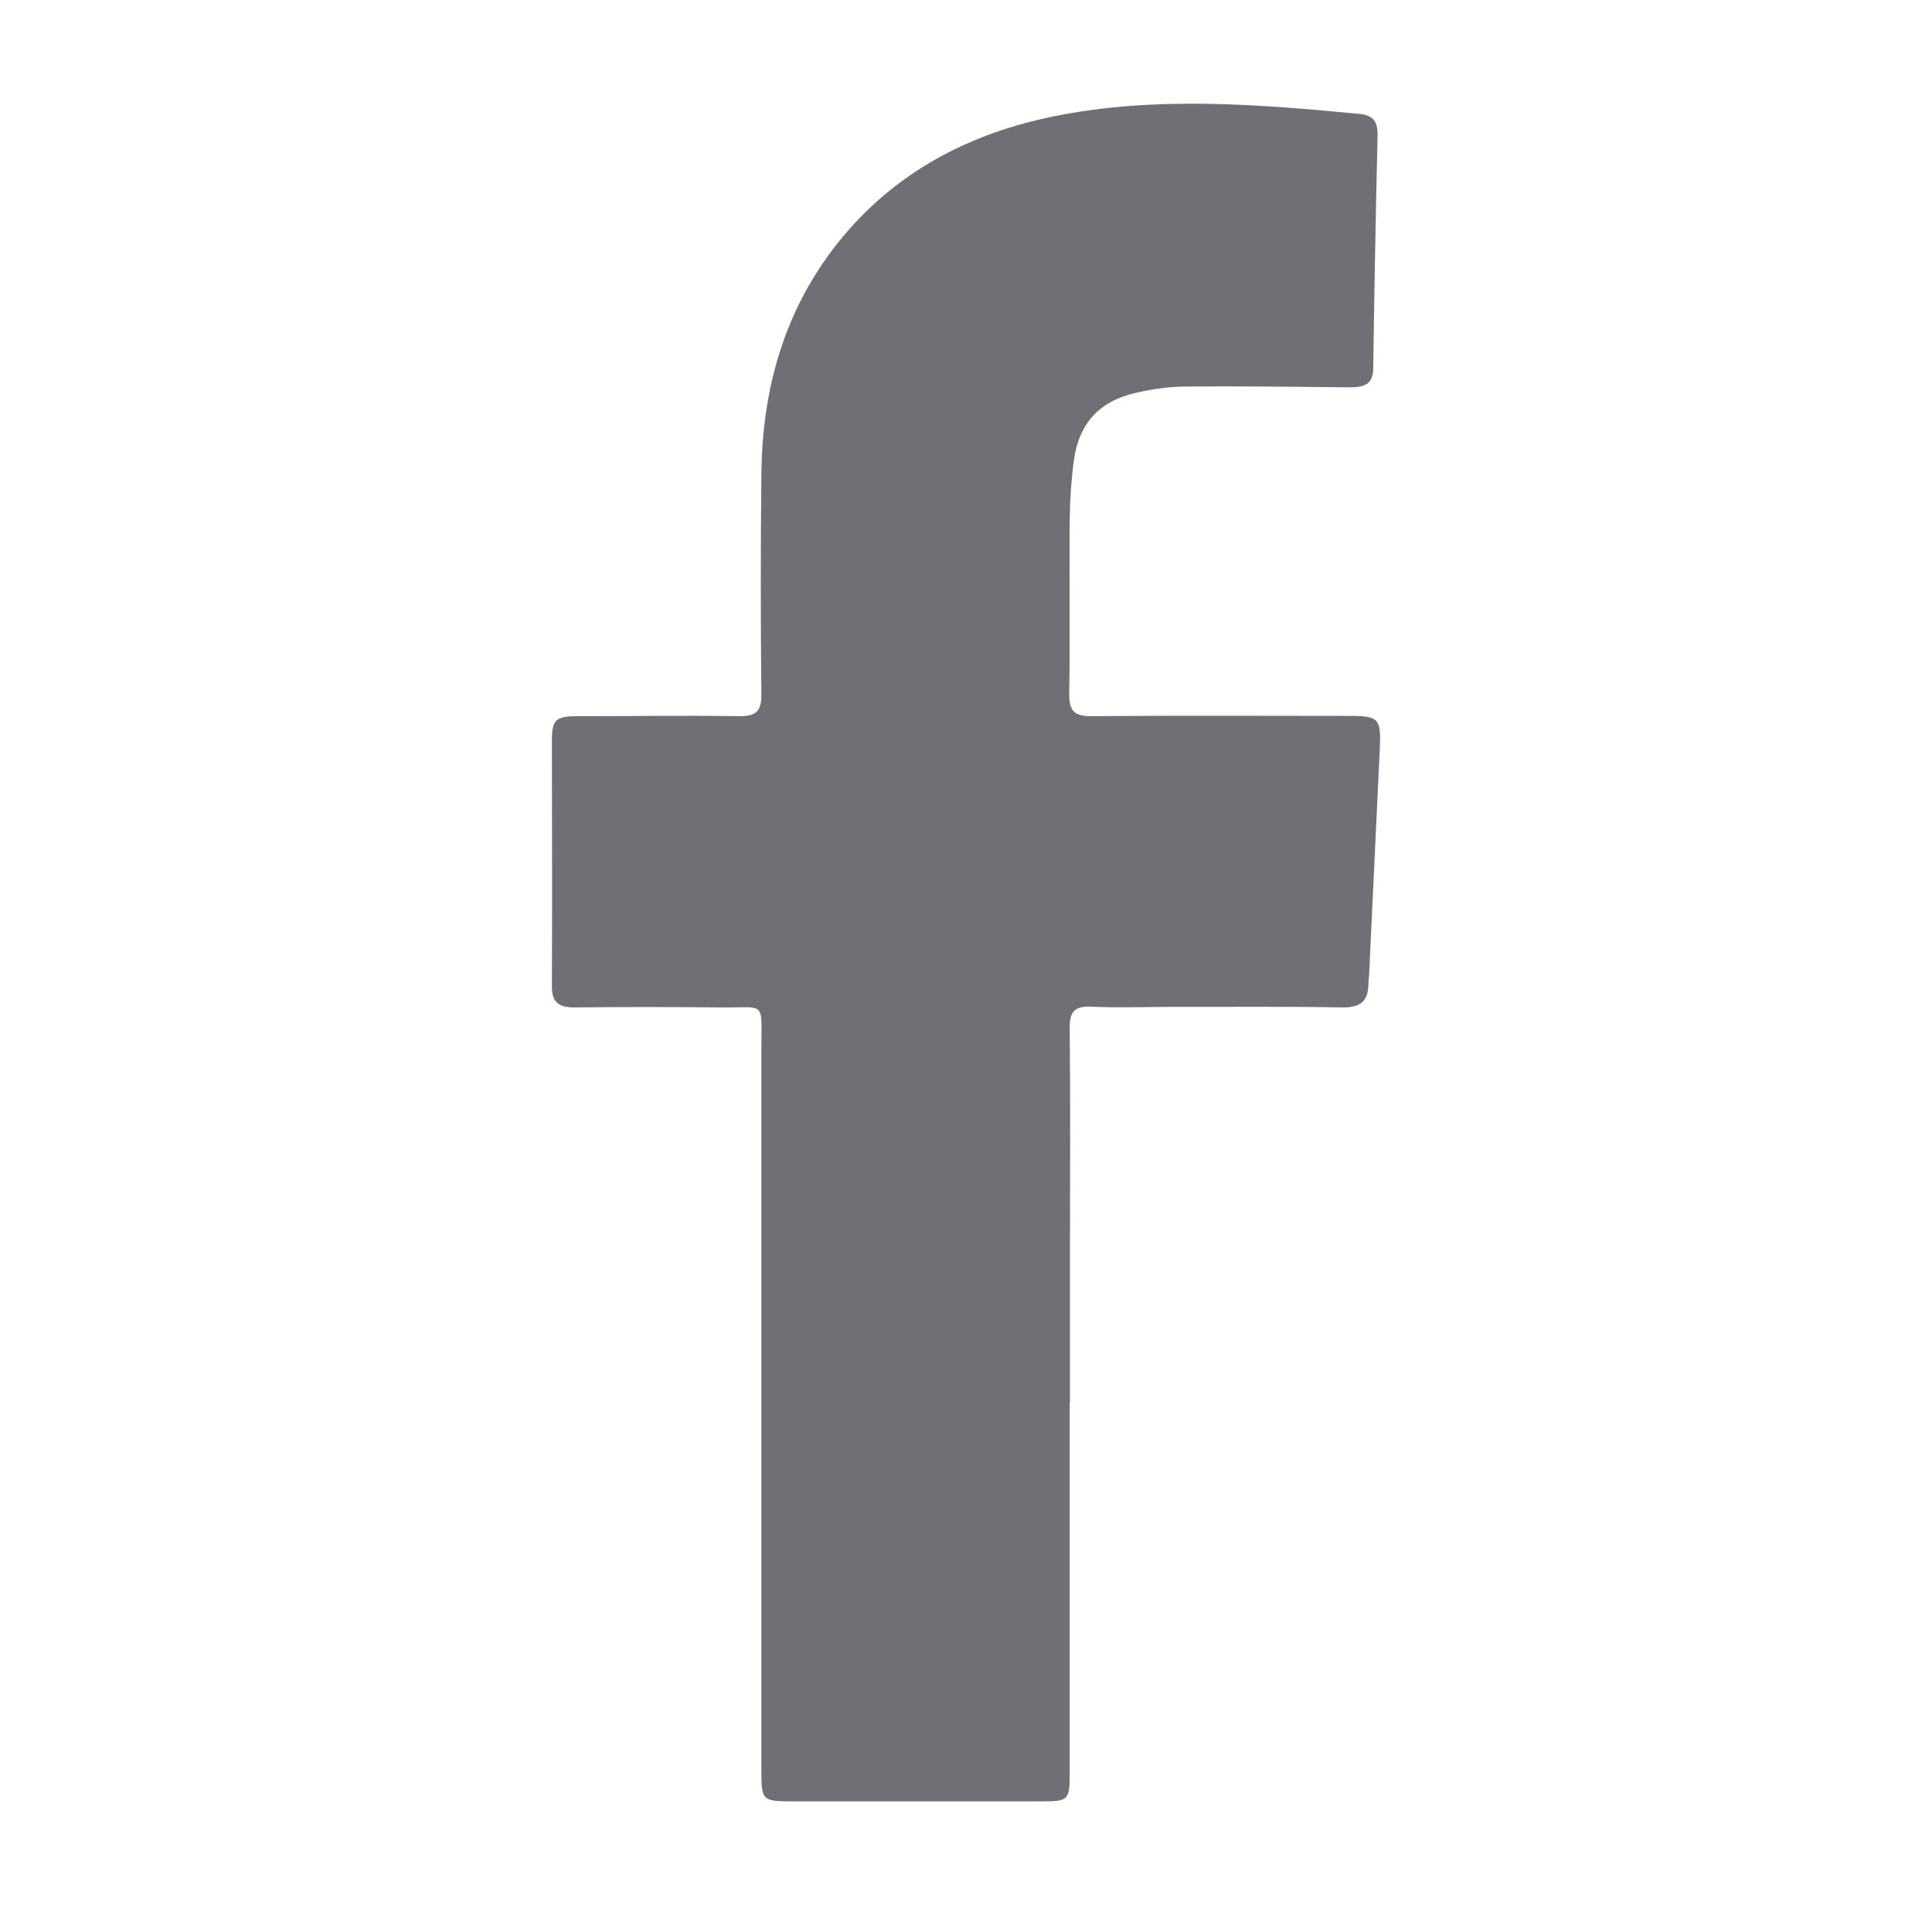 <svg width="76" height="75" viewBox="0 0 76 75" fill="none" xmlns="http://www.w3.org/2000/svg">
<path d="M42.08 55.2C42.08 60.06 42.08 64.92 42.08 69.77C42.08 70.83 42.03 70.88 40.99 70.88C37.73 70.88 34.47 70.88 31.2 70.88C29.98 70.88 29.95 70.85 29.95 69.65C29.95 60.19 29.95 50.73 29.95 41.26C29.95 39.34 30.15 39.66 28.33 39.64C26.41 39.62 24.49 39.62 22.57 39.64C21.94 39.64 21.7 39.4 21.71 38.78C21.73 35.56 21.71 32.35 21.71 29.13C21.71 28.33 21.86 28.18 22.71 28.18C24.84 28.18 26.97 28.15 29.09 28.18C29.77 28.19 29.96 27.95 29.95 27.3C29.92 24.43 29.92 21.56 29.95 18.69C29.98 15.08 30.97 11.8 33.39 9.04C35.54 6.6 38.31 5.22 41.44 4.58C45.43 3.77 49.45 4.1 53.46 4.48C54.03 4.53 54.2 4.79 54.19 5.33C54.12 8.38 54.06 11.43 54.02 14.49C54.02 15.2 53.56 15.24 53.04 15.24C50.91 15.22 48.78 15.19 46.66 15.21C46 15.21 45.32 15.31 44.67 15.46C43.23 15.79 42.43 16.68 42.24 18.14C42.14 18.89 42.09 19.66 42.08 20.42C42.06 22.71 42.1 25 42.06 27.29C42.05 28.01 42.29 28.19 42.98 28.18C46.36 28.15 49.74 28.17 53.11 28.17C54.23 28.17 54.33 28.28 54.28 29.42C54.14 32.38 54 35.33 53.86 38.29C53.86 38.43 53.83 38.57 53.83 38.7C53.83 39.39 53.52 39.65 52.8 39.64C50.53 39.6 48.27 39.62 46 39.62C44.98 39.62 43.96 39.66 42.95 39.61C42.29 39.58 42.07 39.78 42.08 40.46C42.11 43.35 42.09 46.24 42.09 49.14C42.09 51.15 42.09 53.17 42.09 55.18L42.08 55.2Z" fill="#6E7075"/>
</svg>
